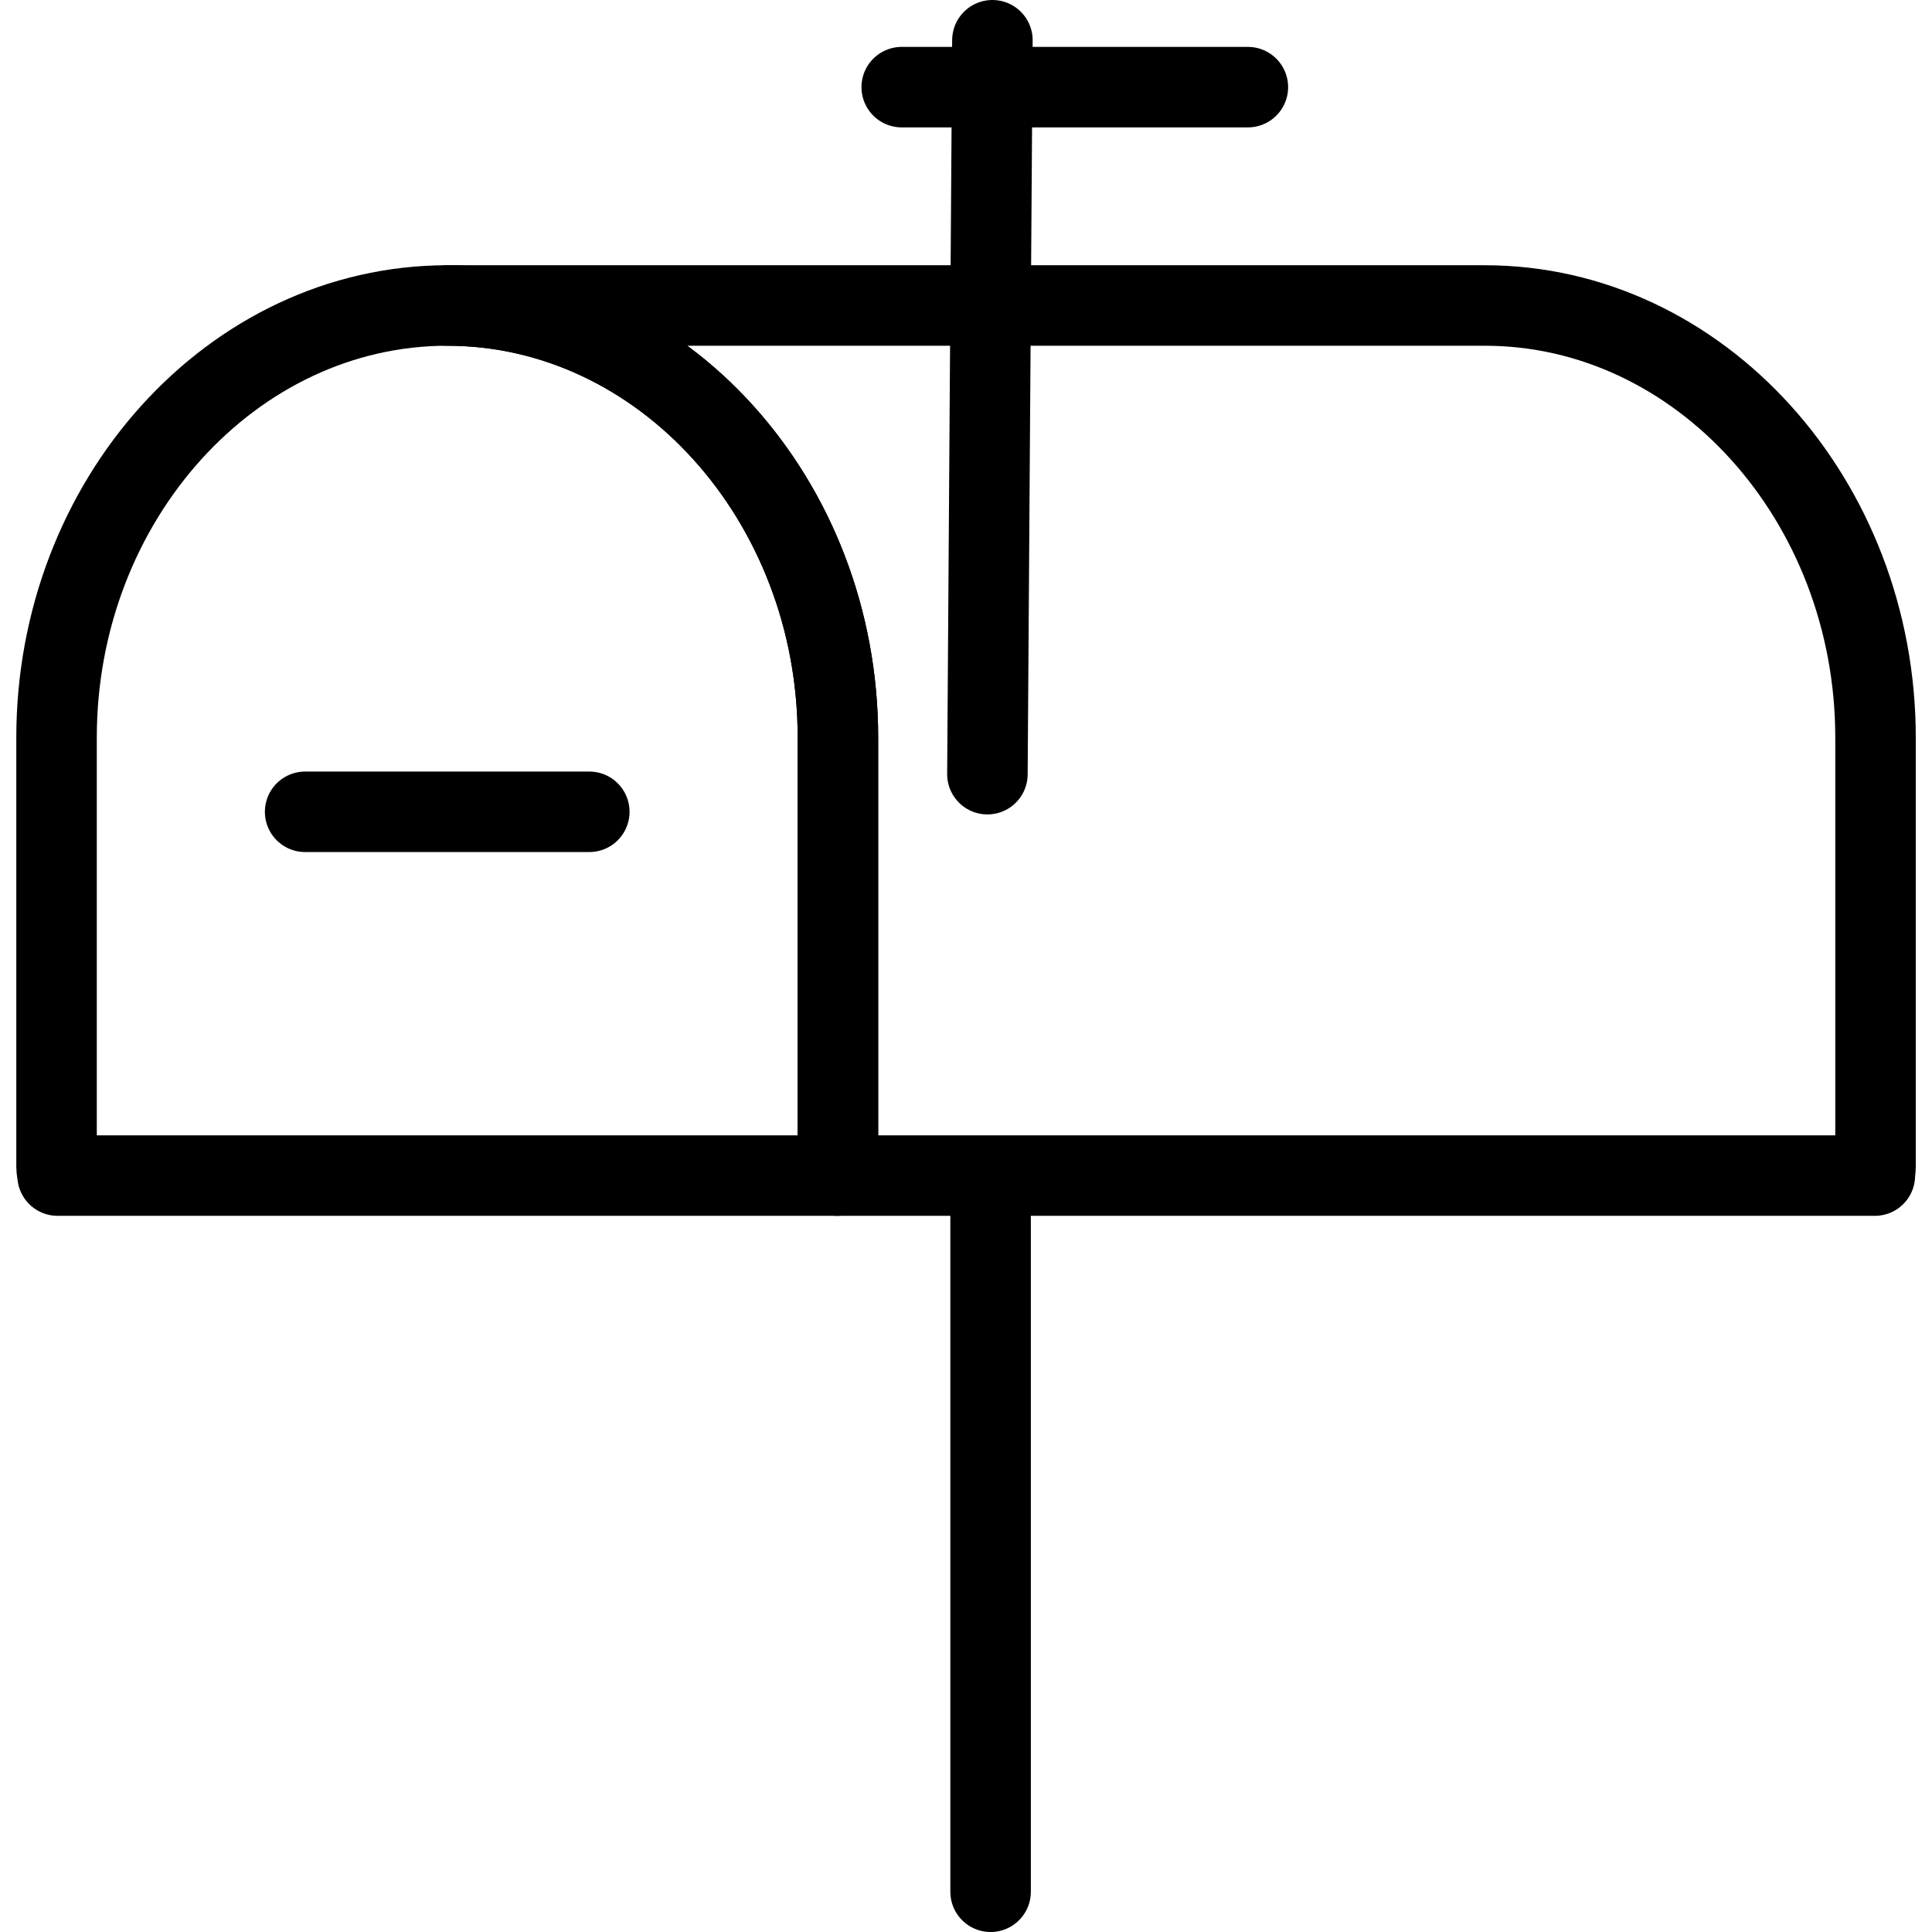 <?xml version="1.0" encoding="utf-8"?>
<!-- Generator: Adobe Illustrator 16.0.0, SVG Export Plug-In . SVG Version: 6.00 Build 0)  -->
<!DOCTYPE svg PUBLIC "-//W3C//DTD SVG 1.1//EN" "http://www.w3.org/Graphics/SVG/1.1/DTD/svg11.dtd">
<svg version="1.1" id="Layer_1" xmlns="http://www.w3.org/2000/svg" xmlns:xlink="http://www.w3.org/1999/xlink" x="0px" y="0px"
	 width="48px" height="48px" viewBox="0 0 48 48" enable-background="new 0 0 48 48" xml:space="preserve">
<g>
	<path fill="none" stroke="#000000" stroke-width="2" stroke-linecap="round" stroke-linejoin="round" stroke-miterlimit="10" d="
		M20.818,28.977V18.325c0-5.901-4.365-10.735-9.704-10.735c-5.339,0-9.709,4.834-9.709,10.735v10.652
		c0,0.083,0.017,0.156,0.026,0.23h19.365C20.795,29.133,20.818,29.06,20.818,28.977z"/>
	<path fill="none" stroke="#000000" stroke-width="2" stroke-linecap="round" stroke-linejoin="round" stroke-miterlimit="10" d="
		M36.891,7.59H11.114c5.339,0,9.704,4.834,9.704,10.735v10.652c0,0.083-0.022,0.156-0.022,0.23h6.41h9.686h9.688
		c0-0.074,0.017-0.147,0.017-0.23V18.325C46.596,12.424,42.227,7.59,36.891,7.59z"/>
	
		<line fill="none" stroke="#000000" stroke-width="2" stroke-linecap="round" stroke-linejoin="round" stroke-miterlimit="10" x1="7.581" y1="20.169" x2="14.641" y2="20.169"/>
	
		<line fill="none" stroke="#000000" stroke-width="2" stroke-linecap="round" stroke-linejoin="round" stroke-miterlimit="10" x1="22.403" y1="2.165" x2="31.003" y2="2.165"/>
	
		<line fill="none" stroke="#000000" stroke-width="2" stroke-linecap="round" stroke-linejoin="round" stroke-miterlimit="10" x1="24.656" y1="1" x2="24.532" y2="19.234"/>
	
		<line fill="none" stroke="#000000" stroke-width="2" stroke-linecap="round" stroke-linejoin="round" stroke-miterlimit="10" x1="24.611" y1="30.055" x2="24.611" y2="47"/>
</g>
</svg>
